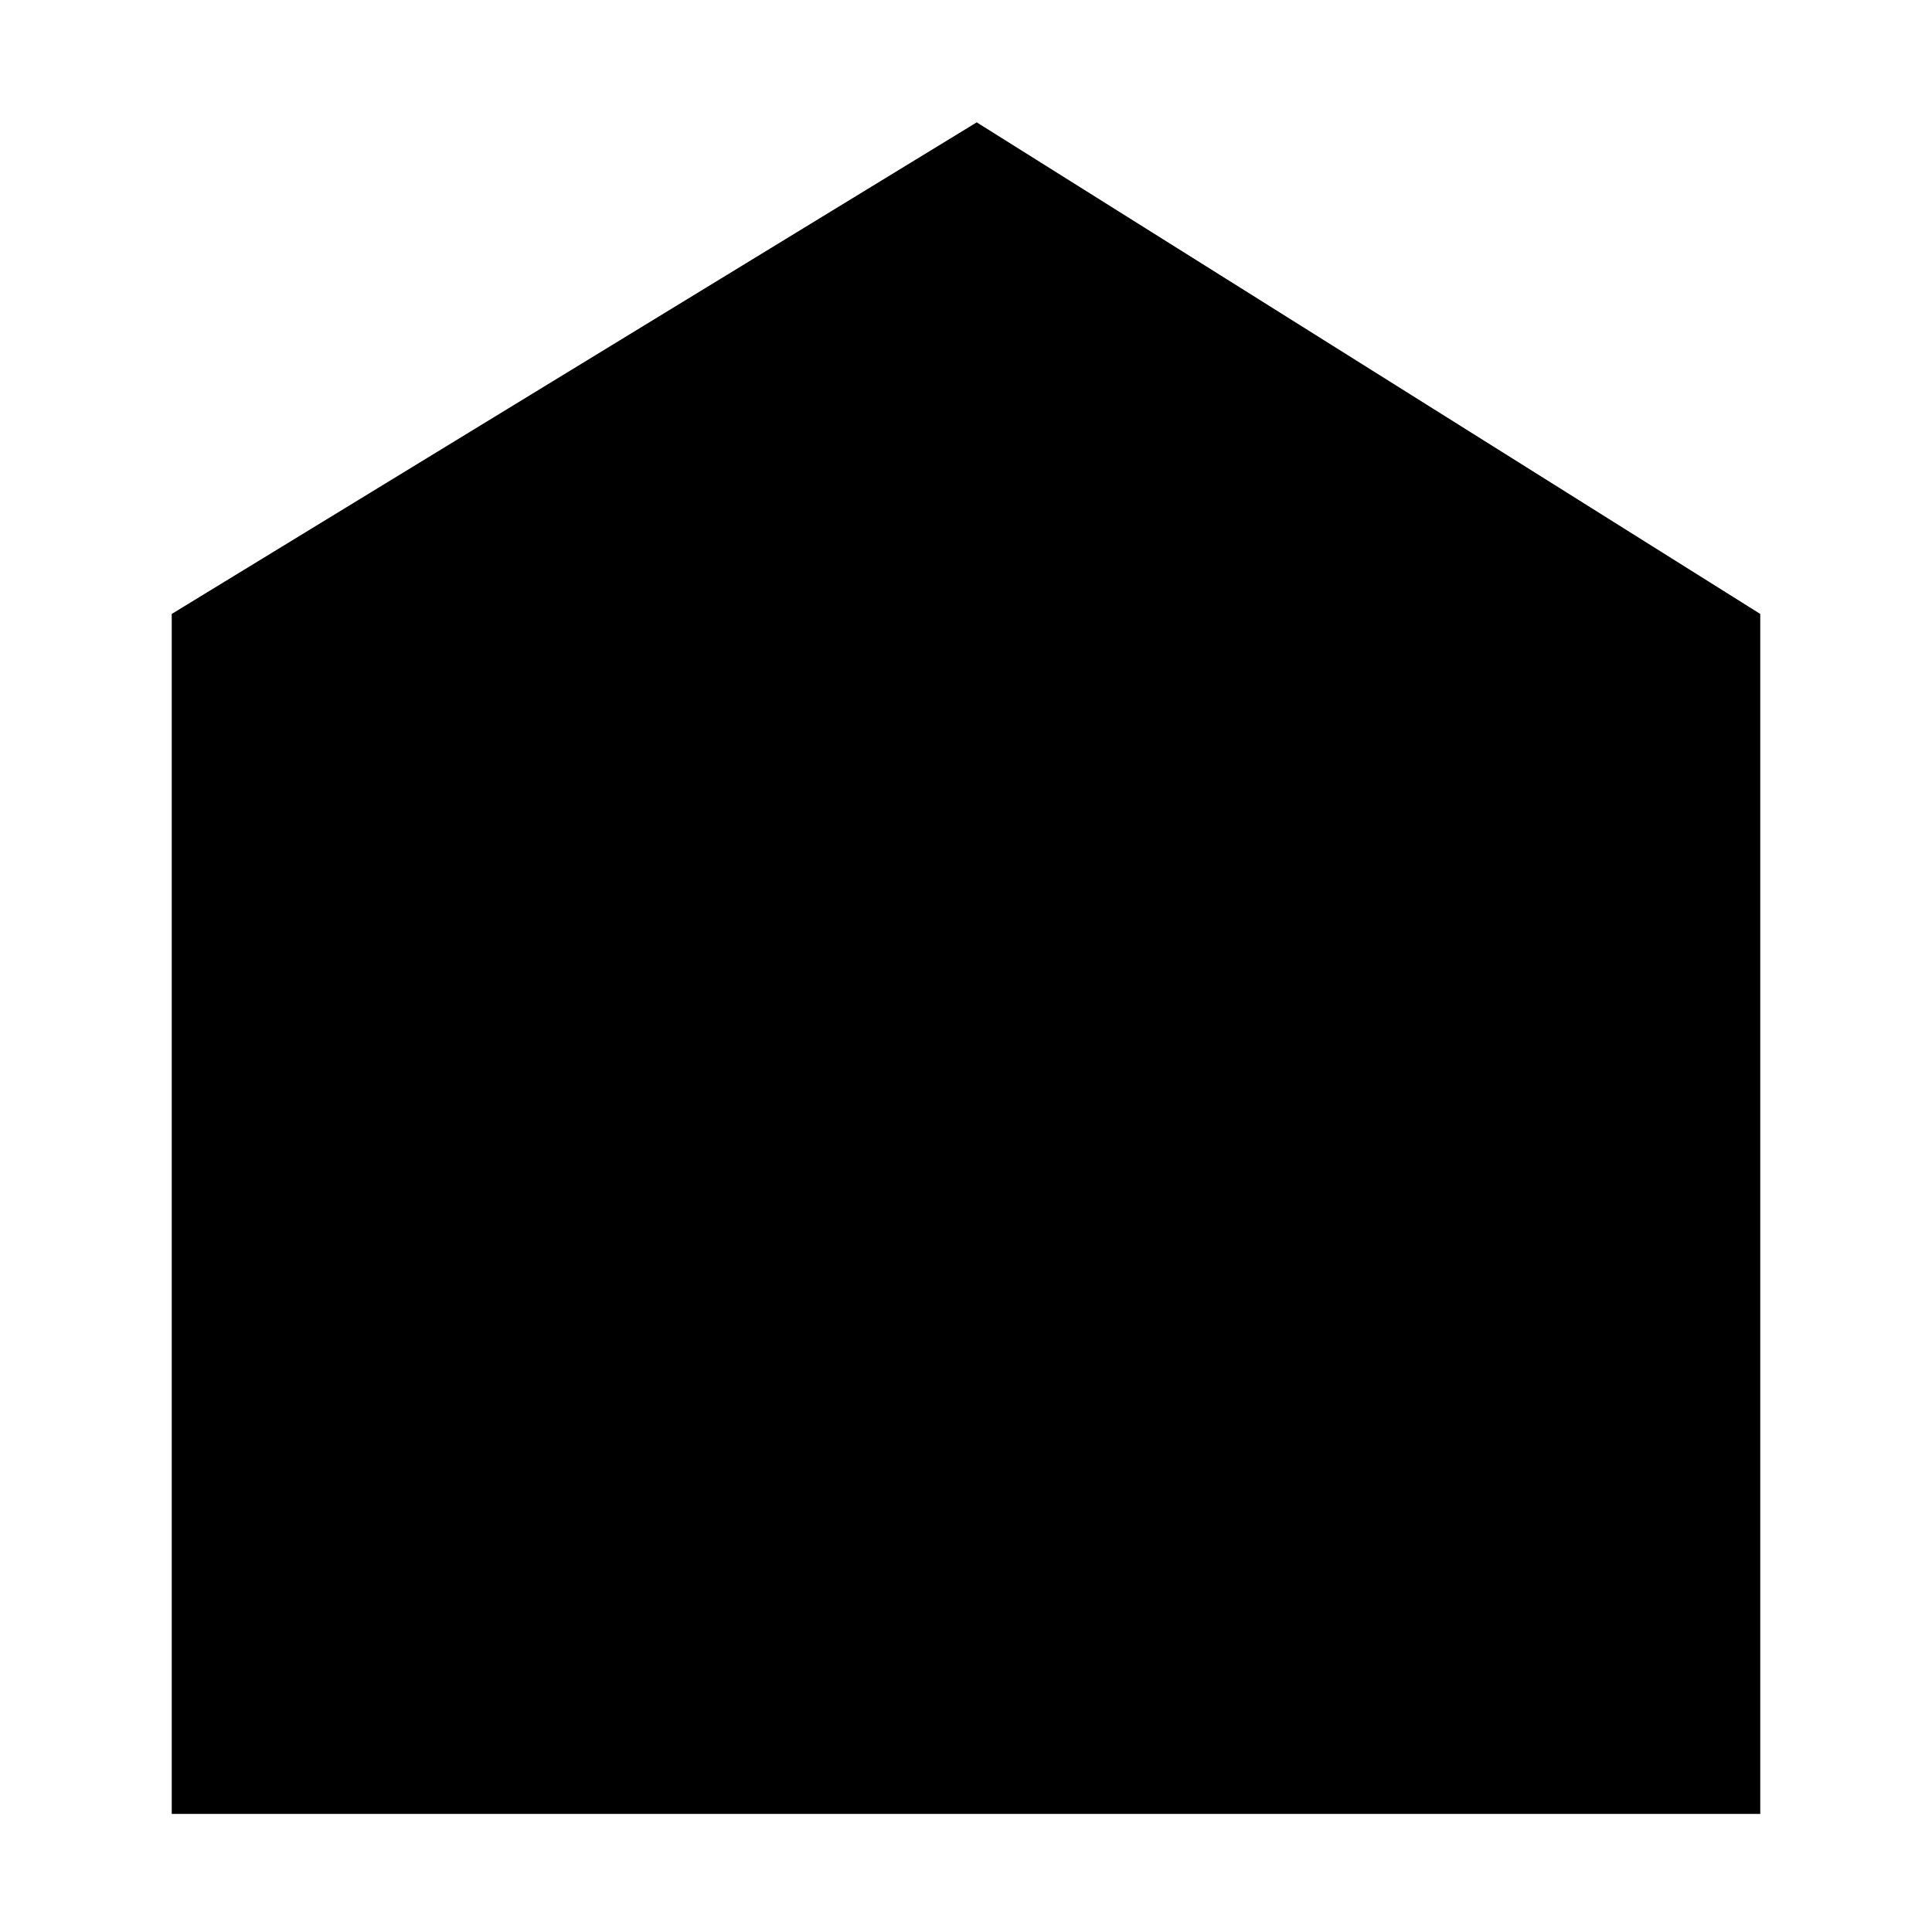 <svg version="1.1" xmlns="http://www.w3.org/2000/svg" xmlns:xlink="http://www.w3.org/1999/xlink" x="0px" y="0px" width="90px" height="90px" viewBox="0 0 90 90" style="enable-background:new 0 0 90 90;" xml:space="preserve">
	<polygon class="keep-path-shape" points="8,84.5 8,28.6 45.5,5.7 82,28.6 82,84.5 "/>
	<polygon class="keep-path-inshape" points="14,78.5 14,32 45.5,12.7 76,31.9 76,78.5 "/>
</svg>
